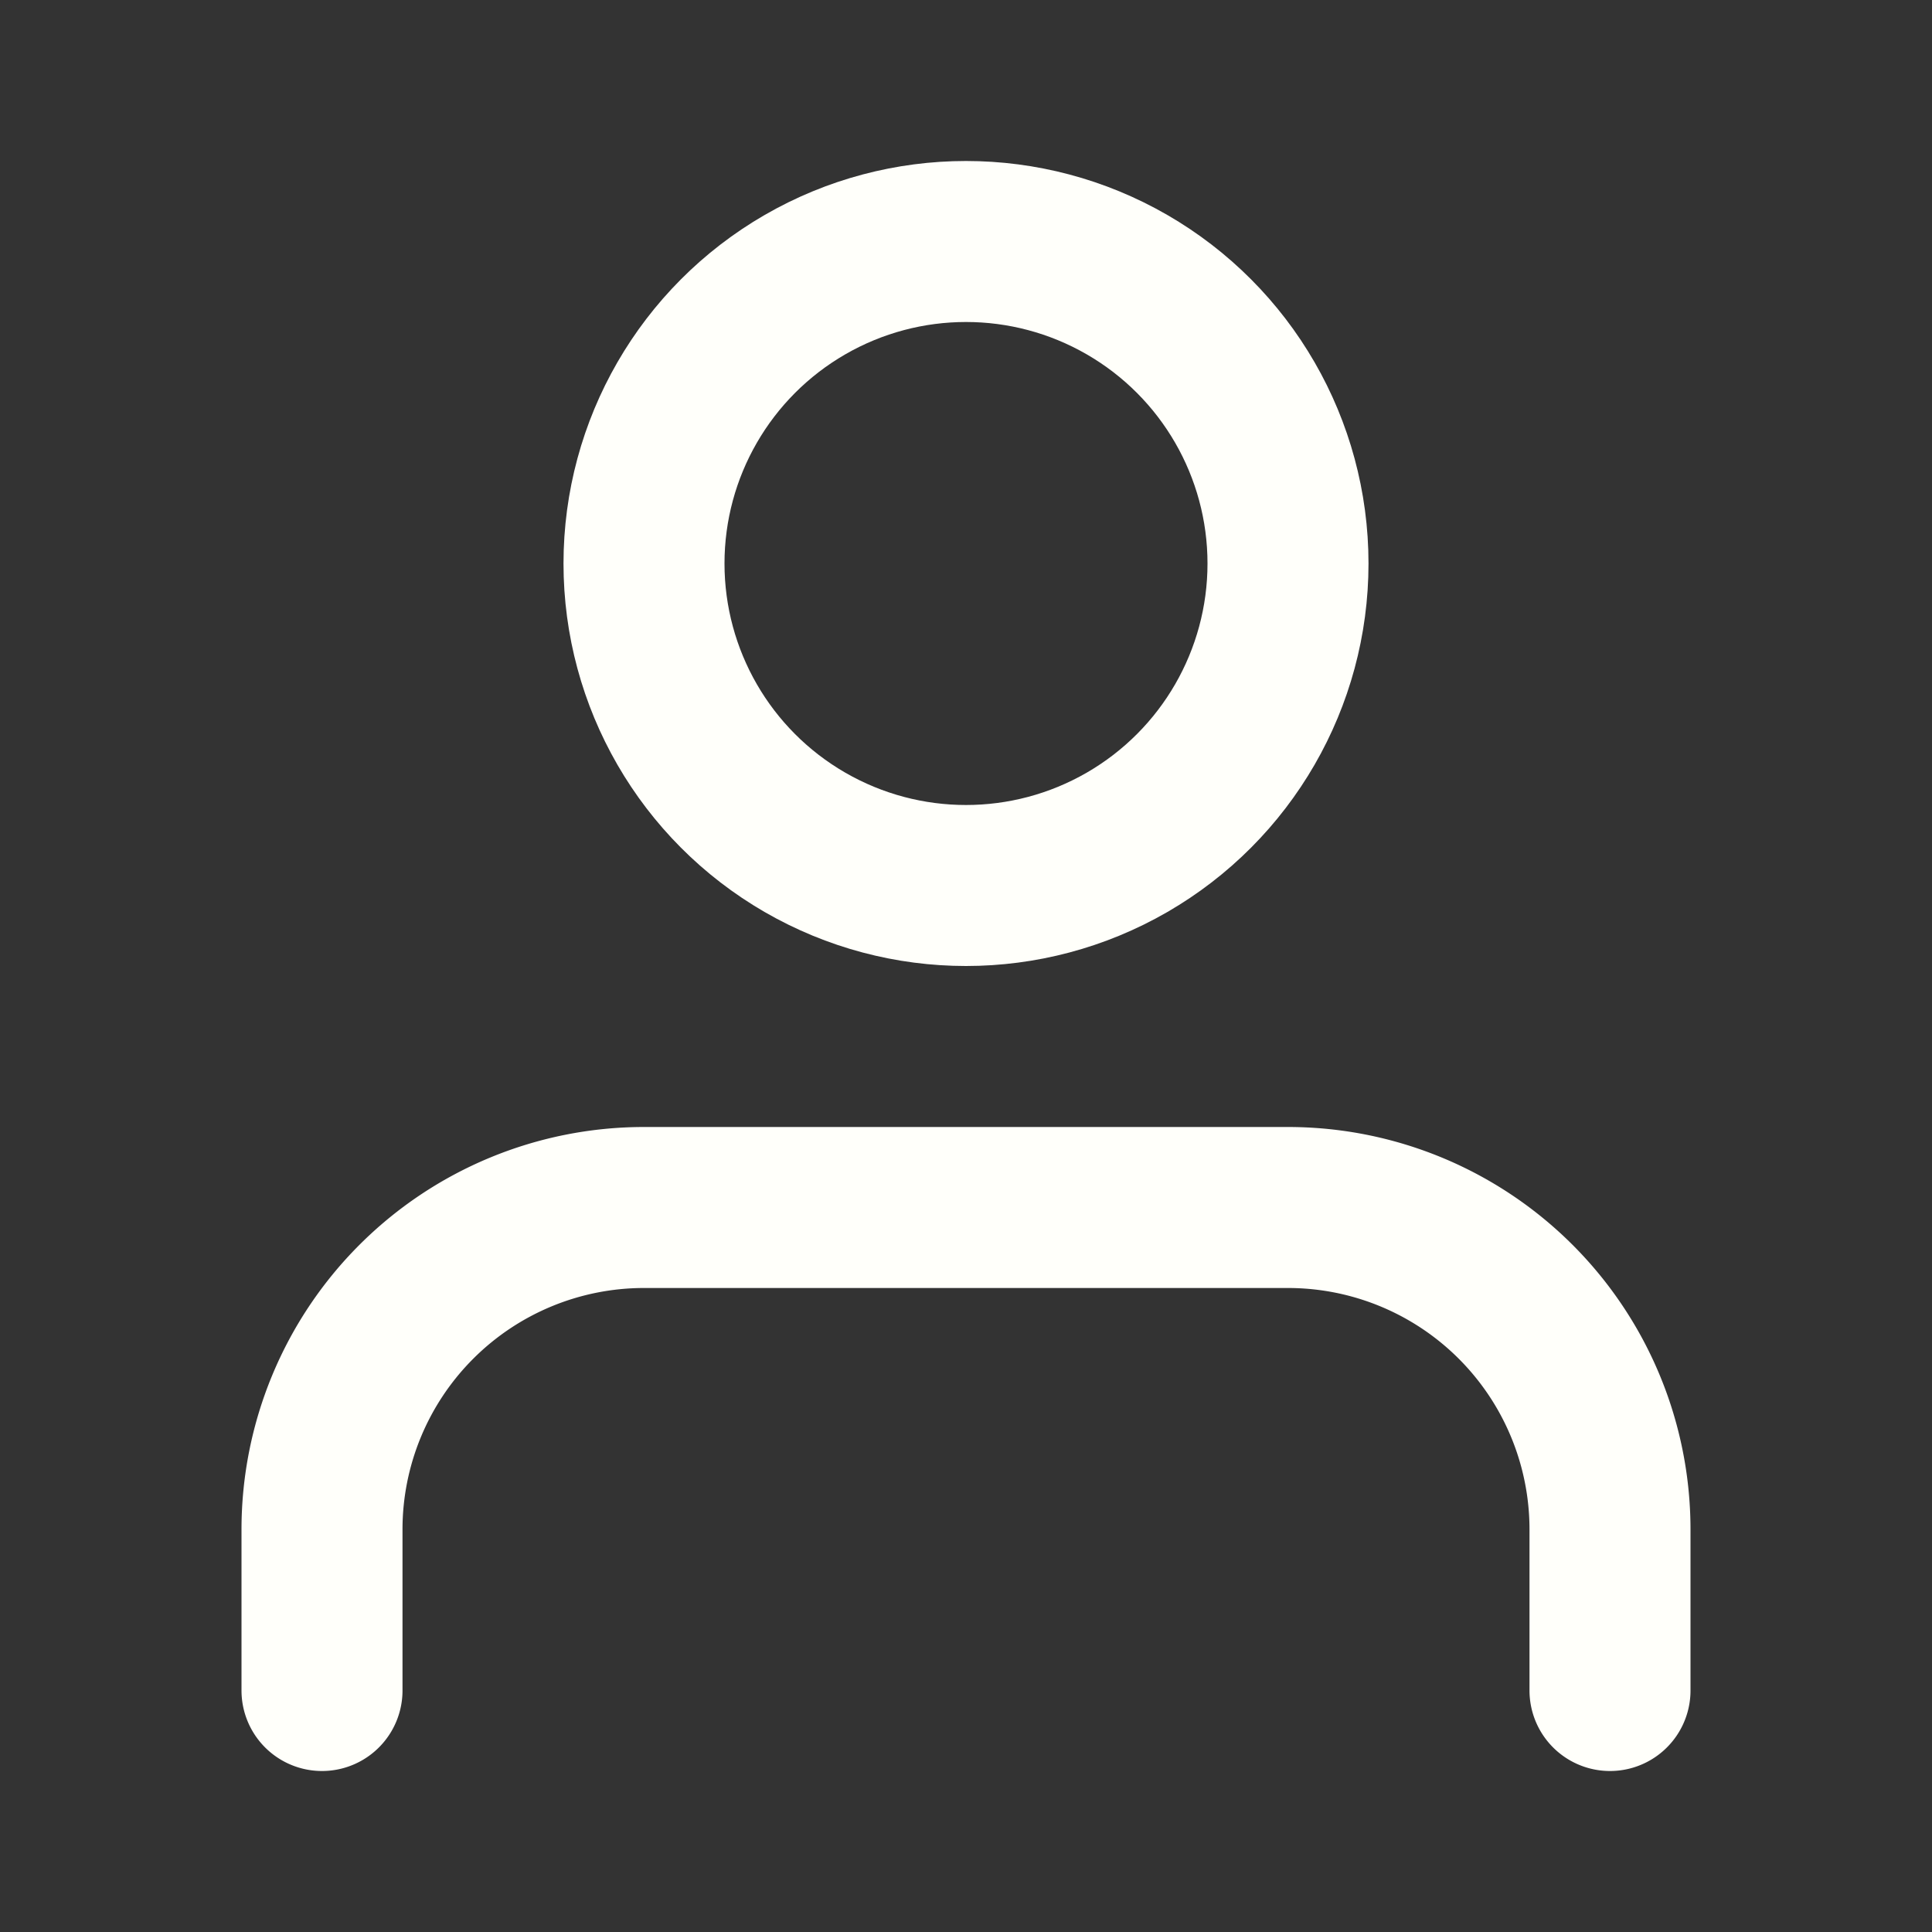 <?xml version="1.0" encoding="UTF-8" standalone="no"?>
<svg
   xmlns:dc="http://purl.org/dc/elements/1.1/"
   xmlns:cc="http://creativecommons.org/ns#"
   xmlns:rdf="http://www.w3.org/1999/02/22-rdf-syntax-ns#"
   xmlns:svg="http://www.w3.org/2000/svg"
   xmlns="http://www.w3.org/2000/svg"
   id="svg969"
   version="1.1"
   stroke-linejoin="round"
   stroke-linecap="round"
   stroke-width="2"
   stroke="currentColor"
   fill="none"
   viewBox="0 0 24 24"
   height="24"
   width="24">
  <rect x="0" y="0" width="24" height="24" fill="#333333" stroke="none"/>
  <defs
     id="defs973" />
  <path
     style="stroke:#fffffa;stroke-opacity:1"
     id="path965"
     d="M20 21v-2a4 4 0 0 0-4-4H8a4 4 0 0 0-4 4v2" />
  <circle
     style="stroke:#fffffa;stroke-opacity:1"
     id="circle967"
     r="4"
     cy="7"
     cx="12" />
</svg>
